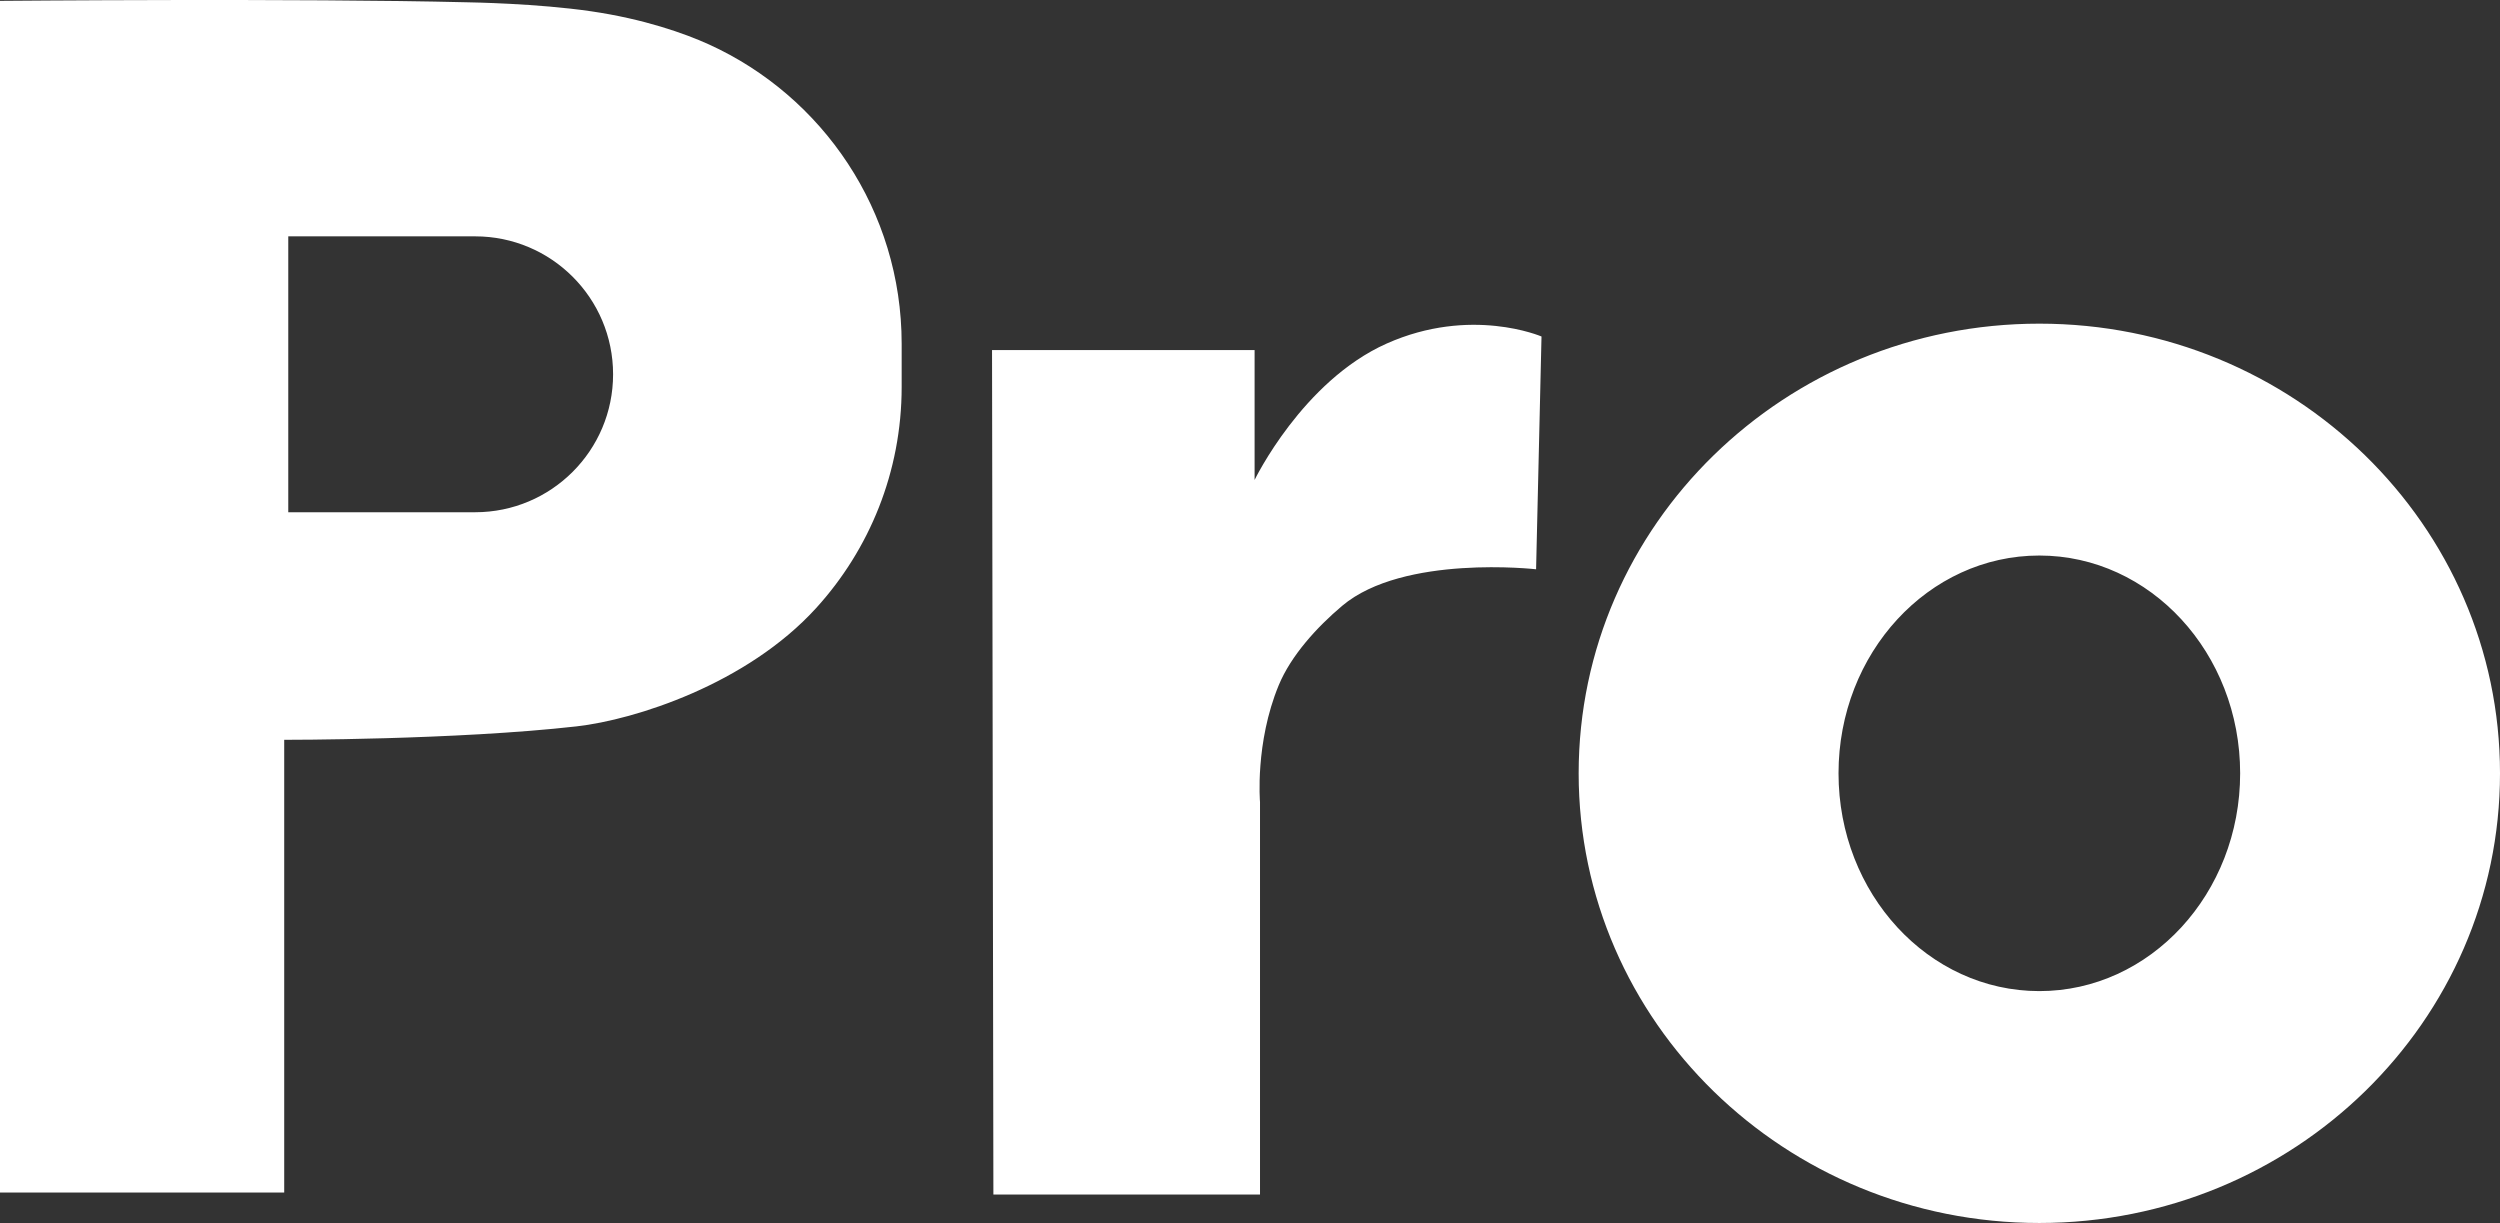 <?xml version="1.0" encoding="utf-8"?>
<!-- Generator: Adobe Illustrator 15.0.0, SVG Export Plug-In . SVG Version: 6.00 Build 0)  -->
<!DOCTYPE svg PUBLIC "-//W3C//DTD SVG 1.1//EN" "http://www.w3.org/Graphics/SVG/1.1/DTD/svg11.dtd">
<svg version="1.1" id="Эмблемма_1_" xmlns="http://www.w3.org/2000/svg" xmlns:xlink="http://www.w3.org/1999/xlink"
	 x="0px" y="0px" width="380.173px" height="185.978px" viewBox="0 0 380.173 185.978" enable-background="new 0 0 380.173 185.978"
	 xml:space="preserve">
<rect x="0" y="0" width="380.173" height="185.978" fill="#333333" stroke="none"/>
<g id="Эмблемма">
	<g>
		<path fill-rule="evenodd" clip-rule="evenodd" fill="#FFFFFF" d="M210.872,52.243c-12.813,5.71-20.087,20.744-20.087,20.744V53.23
			h-39.927l0.206,128.424h40.544v-59.684c0,0-0.779-8.981,2.842-17.755c1.855-4.493,5.775-8.818,9.656-12.09
			c9.313-7.853,29.486-5.555,29.486-5.555l0.824-35.399C234.417,51.172,223.684,46.531,210.872,52.243z M107.815,6.76
			c-3.69-1.68-9.92-3.875-17.94-5.045c-8.205-1.197-18.169-1.35-18.869-1.367C45.898-0.277,0,0.131,0,0.131v181.216h43.22v-68.844
			c0,0,26.133,0.032,44.468-2.045c8.871-1.006,25.897-6.415,36.435-18.004c8.072-8.877,12.993-20.672,12.993-33.616v-6.561
			C137.115,32.049,125.099,14.627,107.815,6.76z M72.254,77.896H43.837V35.942h28.417c11.585,0,20.978,9.393,20.978,20.978
			S83.839,77.896,72.254,77.896z M310.119,49.218c-38.689,0-70.054,30.614-70.054,68.38s31.364,68.38,70.054,68.38
			s70.054-30.614,70.054-68.38S348.809,49.218,310.119,49.218z M310.121,150.716c-16.866,0-30.538-14.827-30.538-33.118
			s13.672-33.119,30.538-33.119c16.865,0,30.537,14.828,30.537,33.119S326.986,150.716,310.121,150.716z"/>
	</g>
</g>
</svg>
